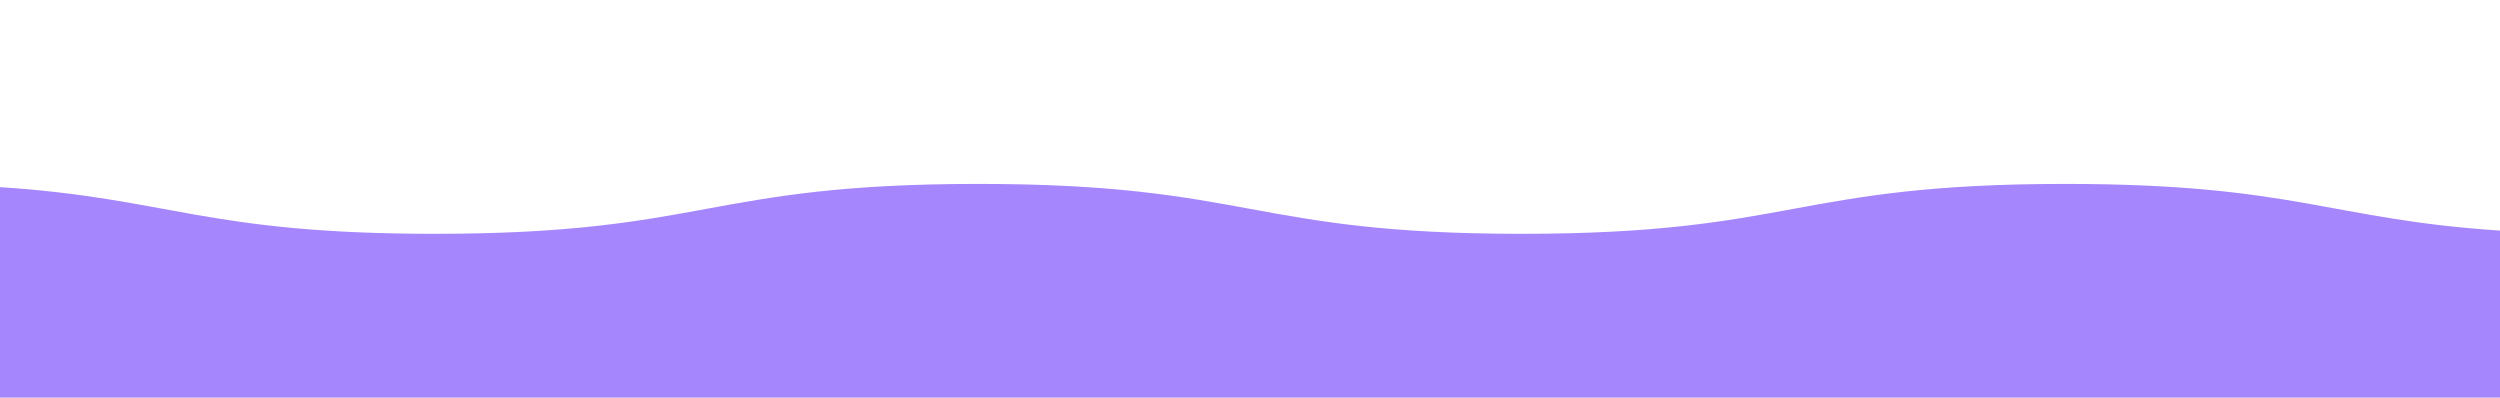 <svg width="1440" height="229" viewBox="0 0 1440 229" fill="none" xmlns="http://www.w3.org/2000/svg">
<path d="M1440 132.82V229H0V107.79C97.632 114.156 118.224 134.675 250.416 134.675C406.944 134.675 406.944 105.935 563.472 105.935C720 105.935 720 134.675 876.528 134.675C1033.06 134.675 1033.06 105.935 1189.58 105.935C1321.78 105.935 1342.37 126.454 1440 132.82Z" fill="#A586FC"/>
</svg>
